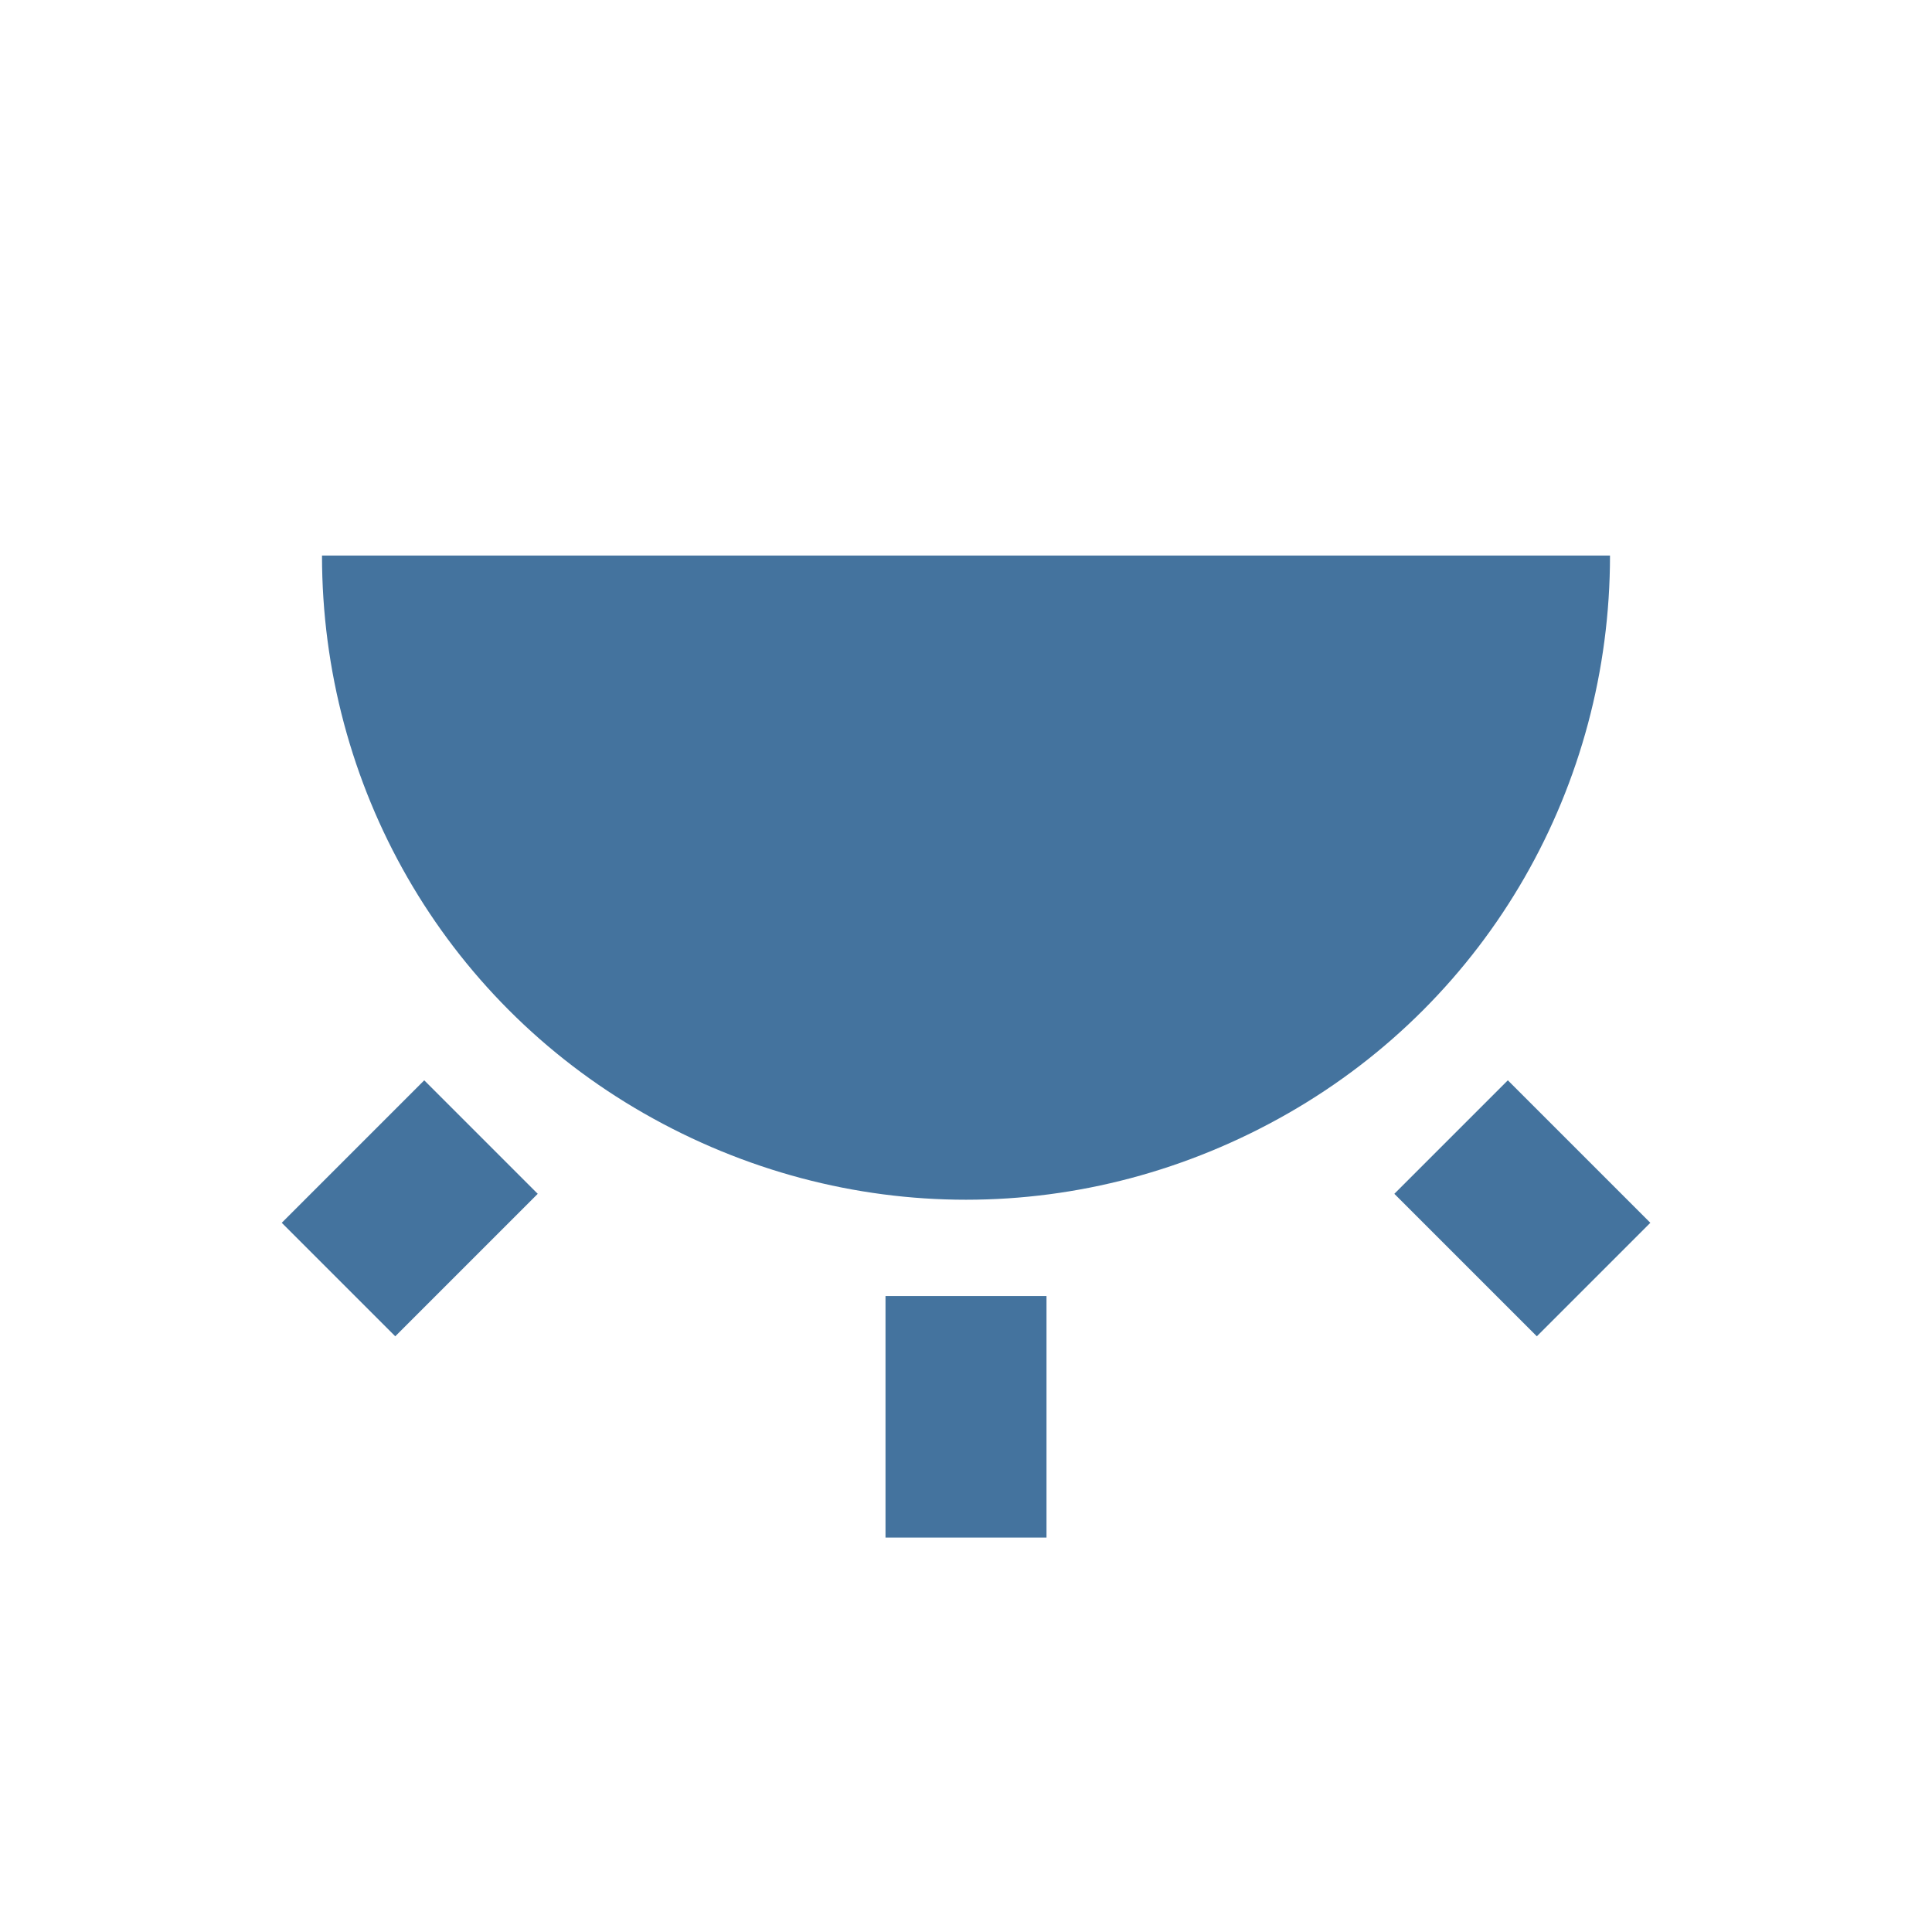 <?xml version="1.0" encoding="UTF-8"?>
<!DOCTYPE svg PUBLIC "-//W3C//DTD SVG 1.1//EN" "http://www.w3.org/Graphics/SVG/1.1/DTD/svg11.dtd">
<svg xmlns="http://www.w3.org/2000/svg" xmlns:xlink="http://www.w3.org/1999/xlink" fill="#44739e" version="1.1" width="24" height="24" viewBox="0 0 24 24">
<path d="m4 6.901c0 2.86 1.5 5.5 4 6.93 2.5 1.43 5.5 1.43 8 0 2.5-1.43 4-4.07 4-6.93zm1.27 6.519-1.77 1.77 1.41 1.41 1.77-1.77zm13.461 0-1.41 1.41 1.77 1.77 1.41-1.41zm-7.731 2.68v3h2v-3z"/>
</svg>
